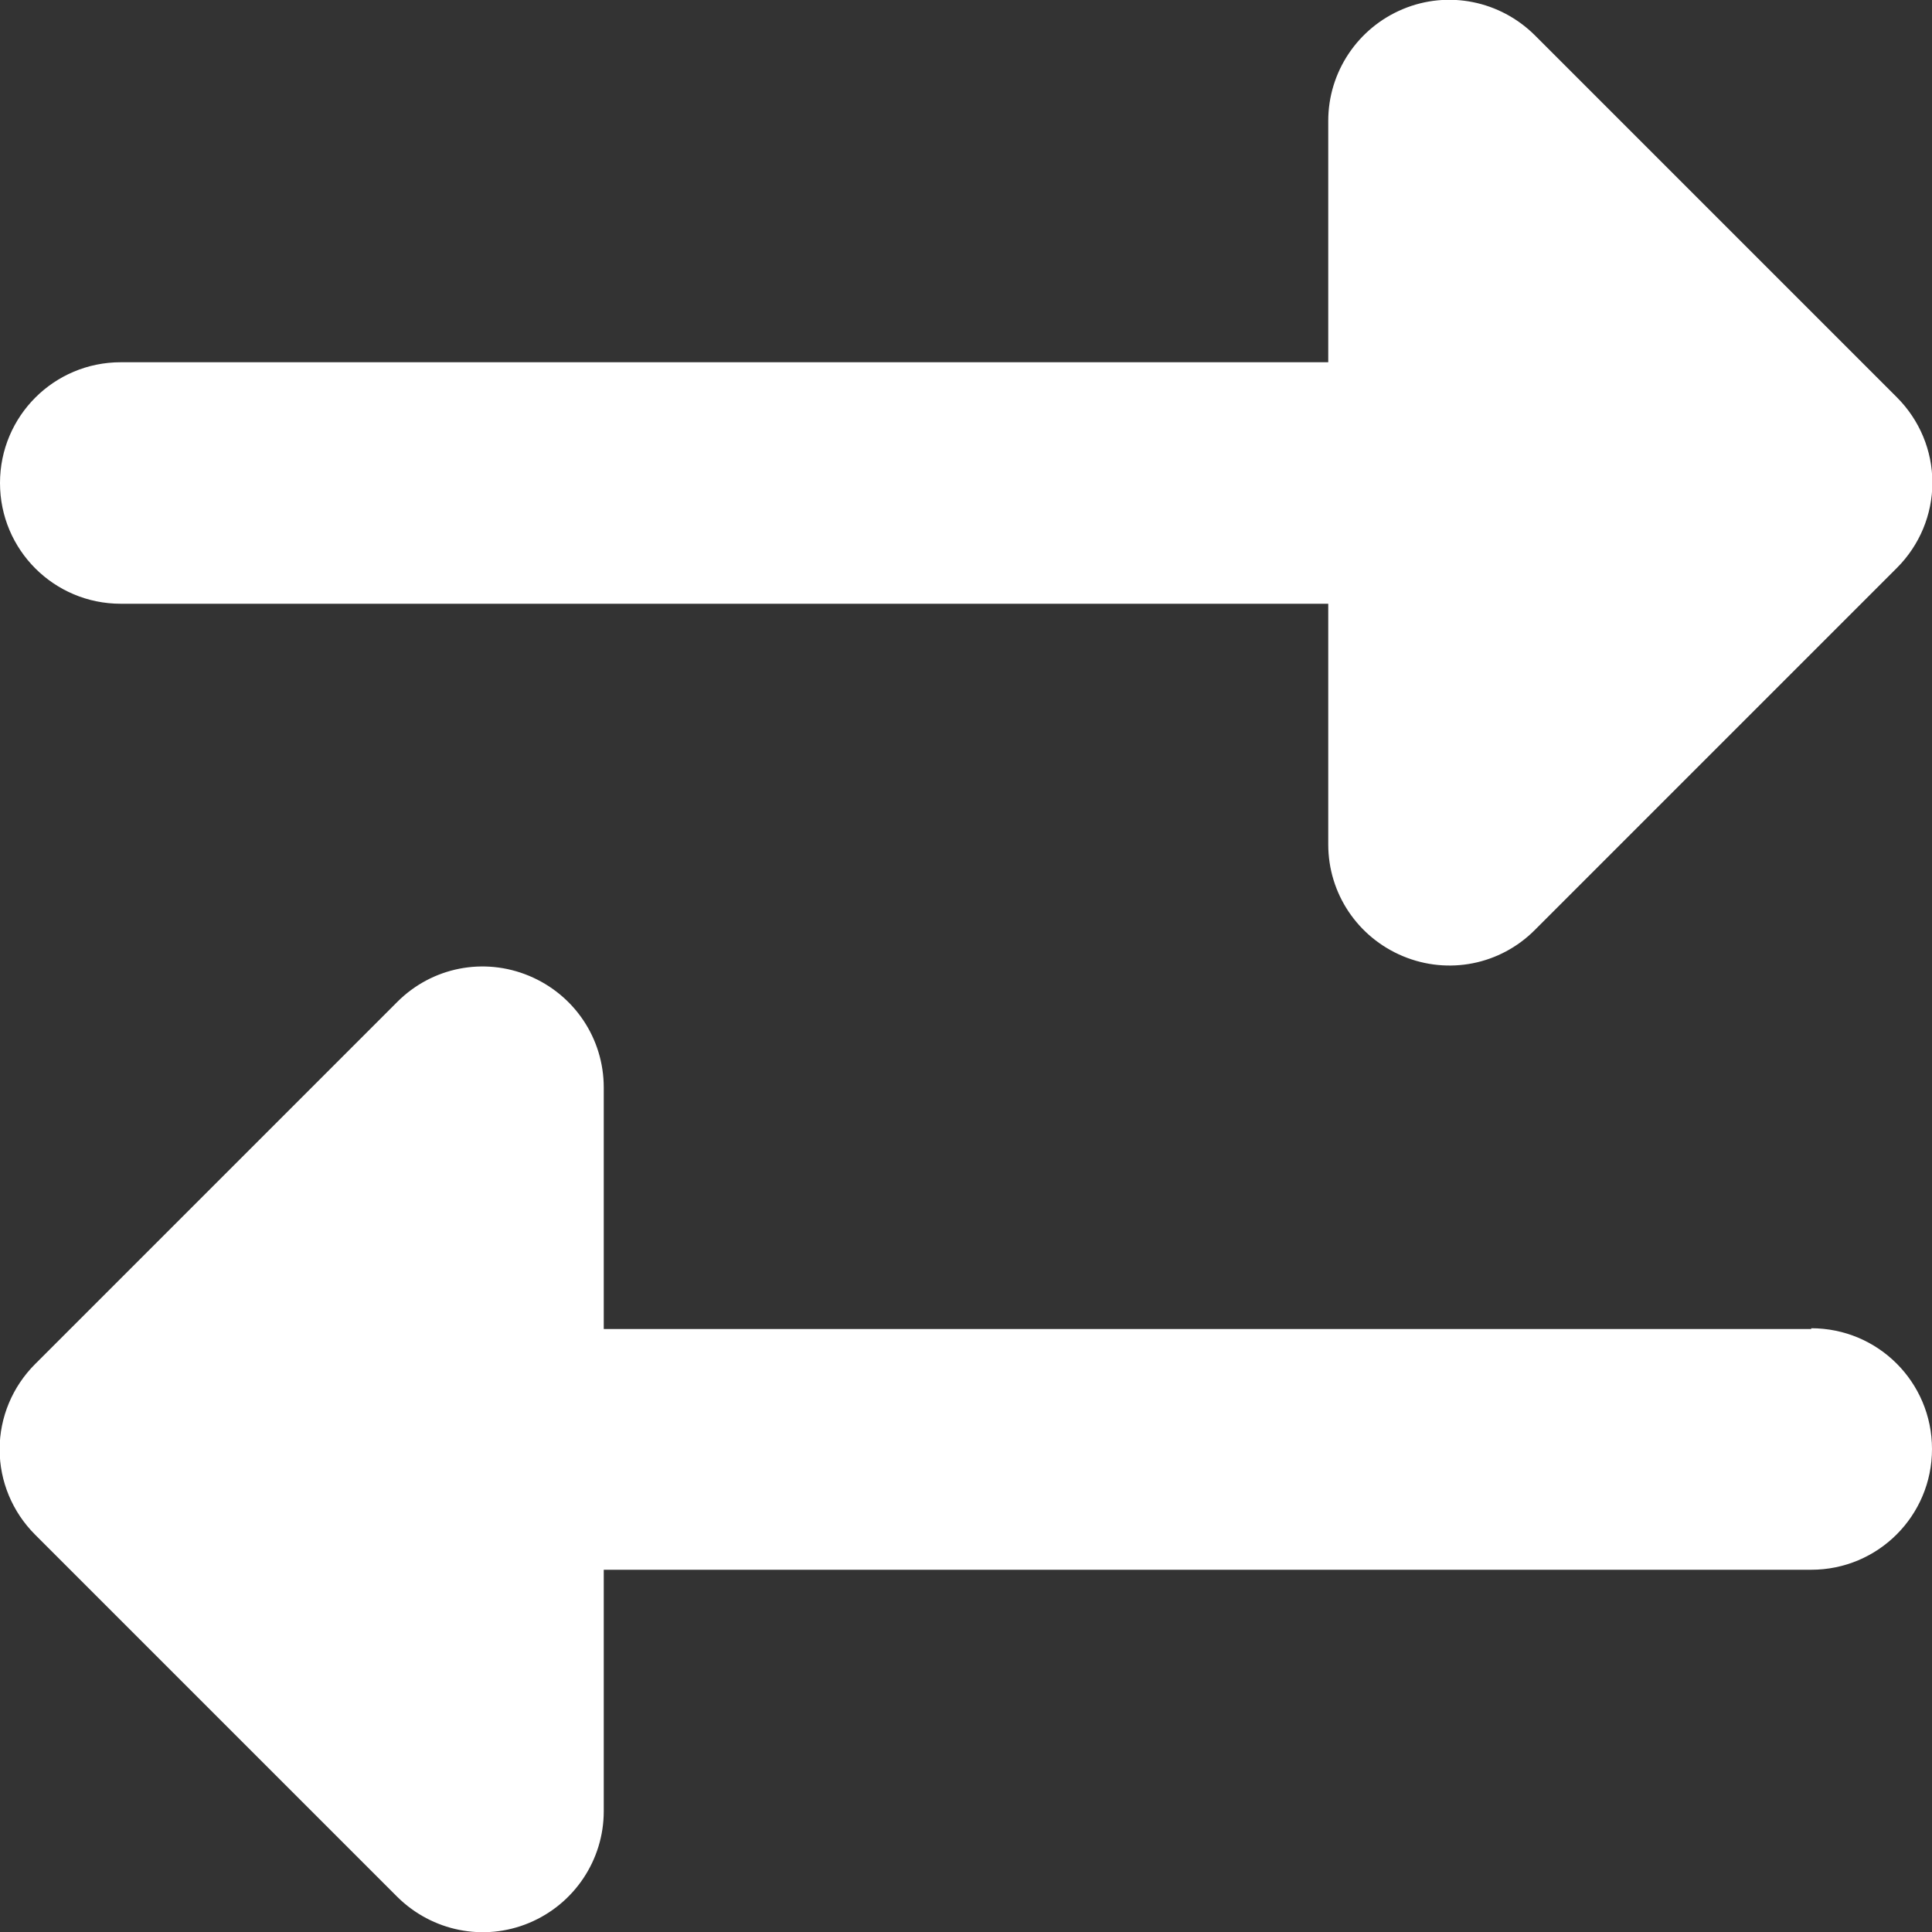 <svg width="512" height="512" viewBox="0 0 512 512" fill="none" xmlns="http://www.w3.org/2000/svg">
<rect x="0" y="0" width="512" height="512" fill="#333333" stroke="none"/>
<g clip-path="url(#clip0_505_40)">
<path d="M32 96H352V32C352 19.1 359.8 7.4 371.8 2.4C383.8 -2.6 397.5 0.2 406.7 9.3L502.7 105.3C508.7 111.3 512.1 119.4 512.1 127.9C512.1 136.4 508.7 144.5 502.7 150.5L406.7 246.5C397.5 255.7 383.8 258.4 371.8 253.4C359.8 248.4 352 236.8 352 223.8V160H32C14.3 160 -9.76548e-05 145.7 -9.76548e-05 128C-9.76548e-05 110.3 14.3 96 32 96ZM480 352C497.7 352 512 366.3 512 384C512 401.7 497.7 416 480 416H160V480C160 492.9 152.2 504.6 140.2 509.6C128.2 514.6 114.5 511.8 105.3 502.7L9.3 406.7C3.3 400.7 -0.1 392.6 -0.1 384.1C-0.1 375.6 3.3 367.5 9.3 361.5L105.3 265.5C114.5 256.3 128.2 253.6 140.2 258.6C152.2 263.6 160 275.2 160 288.2V352.2H480V352Z" fill="white"/>
</g>
<defs>
<clipPath id="clip0_505_40">
<rect width="512" height="512" fill="white"/>
</clipPath>
</defs>
</svg>
